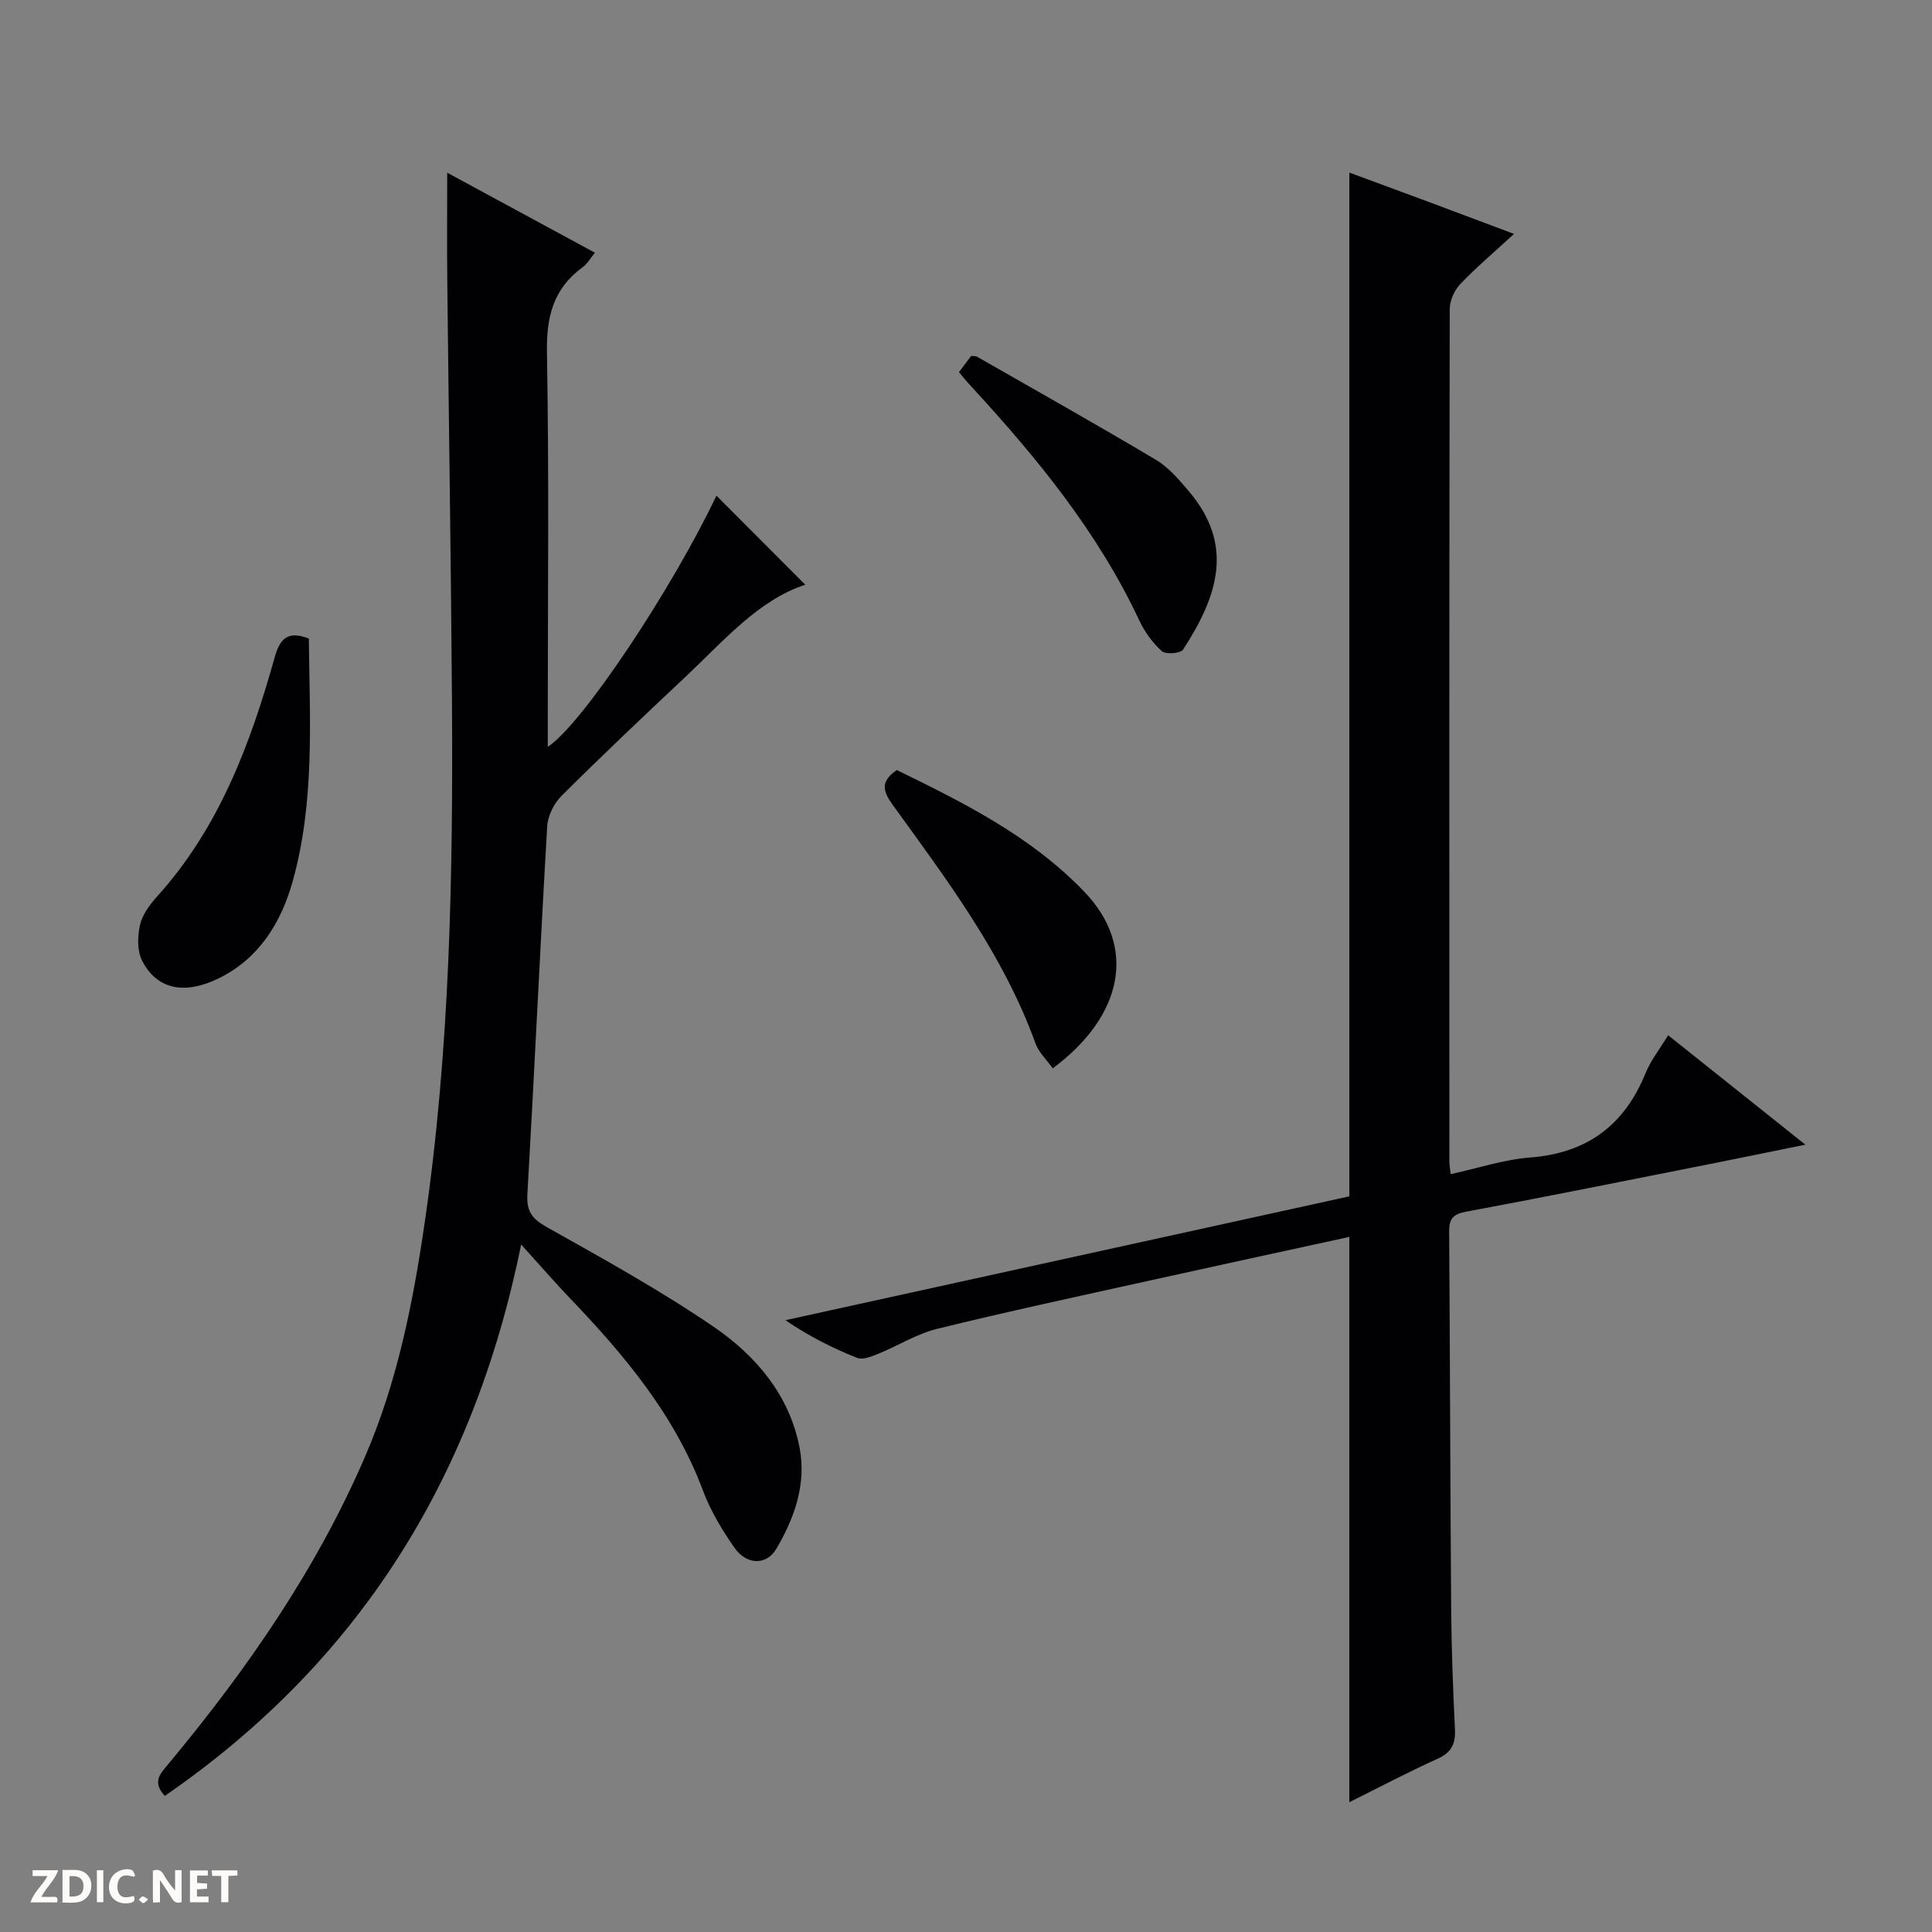 <svg enable-background="new 0 0 400 400" viewBox="0 0 400 400" xmlns="http://www.w3.org/2000/svg"><rect x="0" y="0" width="400" height="400" fill="#808080" stroke="none"/><g fill="#fcfbfa"><path d="m37.59 393.81c-.92.31-1.52.05-2-.78-.7-1.2-1.52-2.34-2.47-3.78v4.59c-.55.03-.95.05-1.41.07-.03-.37-.06-.64-.06-.91 0-1.91 0-3.81 0-5.7 1.13-.41 1.77-.03 2.29.91.62 1.11 1.38 2.14 2.31 3.19v-4.2h1.35v6.61z"/><path d="m12.94 393.88v-6.75c1.9.19 3.93-.54 5.37 1.29.8 1.01.78 2.88.03 3.97-1.37 1.97-3.4 1.51-6.4 1.49m2.45-1.22c2.04.12 2.92-.58 2.89-2.21-.03-1.51-.98-2.19-2.89-2z"/><path d="m11.81 393.87h-5.49c.68-2.18 2.47-3.48 3.51-5.45h-3.08v-1.21h5.29c-.71 2.13-2.44 3.48-3.47 5.51.86 0 1.63.04 2.39-.01.79-.05 1.14.21.85 1.16"/><path d="m39.33 393.86v-6.61h3.7v1.07h-2.22v1.52c.68.04 1.34.09 2.07.13v1.07c-.72.05-1.38.09-2.1.14v1.48h2.4v1.19h-3.85z"/><path d="m27.71 388.56c-1.15-.3-2.46-.61-3.1.64-.37.73-.41 1.93-.06 2.67.63 1.35 1.99.93 3.17.68.35.94-.01 1.32-.93 1.46-1.62.25-3.05-.27-3.76-1.48-.73-1.24-.6-3.03.31-4.17.88-1.11 2.71-1.7 4-1.16.32.13.44.74.65 1.12-.1.08-.19.16-.28.24"/><path d="m49.15 387.24v1.07c-.59.02-1.17.05-1.87.08v5.44h-1.48v-5.44h-1.85c-.05-.4-.08-.73-.13-1.15z"/><path d="m20.06 387.21h1.33v6.62h-1.33z"/><path d="m30.68 393.25c-.39.38-.8.79-1.05.76-.32-.05-.6-.45-.9-.7.26-.24.51-.64.8-.67.29-.04.62.3 1.15.61"/></g><path d="m279.36 373.13c0-39.24 0-77.98 0-117.04-13.87 3.03-27.79 6.03-41.68 9.11-14.58 3.23-29.19 6.36-43.69 9.93-4.22 1.04-8.09 3.51-12.18 5.17-1.37.56-3.2 1.3-4.37.83-5.04-2.01-9.91-4.44-14.82-7.8 38.9-8.54 77.8-17.08 116.75-25.64 0-70.53 0-140.93 0-211.96 5.49 2.03 11.01 4.06 16.52 6.11 5.42 2.02 10.84 4.06 17.57 6.59-4.19 3.86-7.86 6.95-11.14 10.4-1.22 1.28-2.17 3.42-2.17 5.16-.11 58.83-.09 117.66-.07 176.49 0 .65.13 1.3.26 2.62 5.61-1.22 10.99-3.03 16.46-3.45 11.8-.91 19.53-6.69 23.92-17.52 1.04-2.57 2.85-4.83 4.65-7.79 9.31 7.43 18.34 14.63 28.41 22.65-7.28 1.48-13.6 2.79-19.92 4.04-16.77 3.32-33.53 6.71-50.33 9.84-2.77.52-3.52 1.52-3.5 4.17.19 26 .22 51.99.42 77.99.06 8.31.38 16.63.78 24.93.15 3.03-.66 4.86-3.61 6.18-6.18 2.79-12.18 5.97-18.26 8.99z" fill="#010104"/><path d="m92.59 35.76c10.14 5.49 20.17 10.92 30.58 16.56-.93 1.13-1.55 2.29-2.51 2.98-6.09 4.42-7.56 10.27-7.42 17.69.45 25.31.17 50.64.17 75.96v5.67c7.11-4.62 25.75-32.69 34.92-52 6.08 6.1 12.35 12.39 18.39 18.44-9.75 3.19-16.94 11.69-24.89 19.16-8.62 8.09-17.2 16.22-25.58 24.56-1.56 1.56-2.83 4.13-2.96 6.3-1.48 25.38-2.64 50.78-4.1 76.16-.2 3.55.94 5.09 4 6.81 11.71 6.58 23.53 13.1 34.6 20.67 8.73 5.98 15.68 14.14 17.76 25.04 1.43 7.47-1.05 14.5-4.8 20.88-2.06 3.51-6.17 3.4-8.69-.2-2.55-3.66-4.94-7.6-6.49-11.76-5.85-15.68-16.26-28.09-27.6-39.93-3.09-3.23-6.02-6.62-10.07-11.09-9.92 48.88-33.92 86.68-73.78 114.16-2.71-2.94-.88-4.66.76-6.63 16.23-19.51 30.6-40.2 40.72-63.65 6.64-15.4 9.87-31.62 12.28-48.07 5.3-36.15 5.94-72.56 5.69-108.99-.2-28.63-.66-57.26-.96-85.9-.09-7.41-.02-14.82-.02-22.82z" fill="#010104"/><path d="m63.94 132.21c.18 16.76 1.28 33.78-3.36 50.31-2.37 8.45-6.93 15.94-15.31 20.04-7.12 3.48-12.82 2.27-15.84-3.65-1.05-2.05-.97-5.07-.44-7.42.49-2.14 2.03-4.22 3.56-5.91 12.85-14.24 19.31-31.59 24.36-49.62 1.07-3.79 2.75-5.43 7.03-3.75z" fill="#010104"/><path d="m217.96 221.19c-1.22-1.72-2.88-3.26-3.57-5.16-6.65-18.39-18.28-33.78-29.55-49.37-2.01-2.78-2.68-4.83.83-7.23 13.83 6.76 27.72 13.65 38.79 25.16 11.1 11.53 7.97 25.85-6.5 36.6z" fill="#010104"/><path d="m198.54 77.06c1.04-1.38 1.81-2.42 2.52-3.36.56.05.93-.02 1.18.13 12.39 7.08 24.83 14.07 37.09 21.38 2.64 1.57 4.79 4.12 6.82 6.51 9.37 11.06 6.1 21.53-1.21 32.78-.52.8-3.6 1.03-4.39.32-1.92-1.73-3.56-4-4.67-6.36-8.59-18.32-21.22-33.71-34.78-48.44-.8-.84-1.52-1.74-2.56-2.96z" fill="#010104"/></svg>